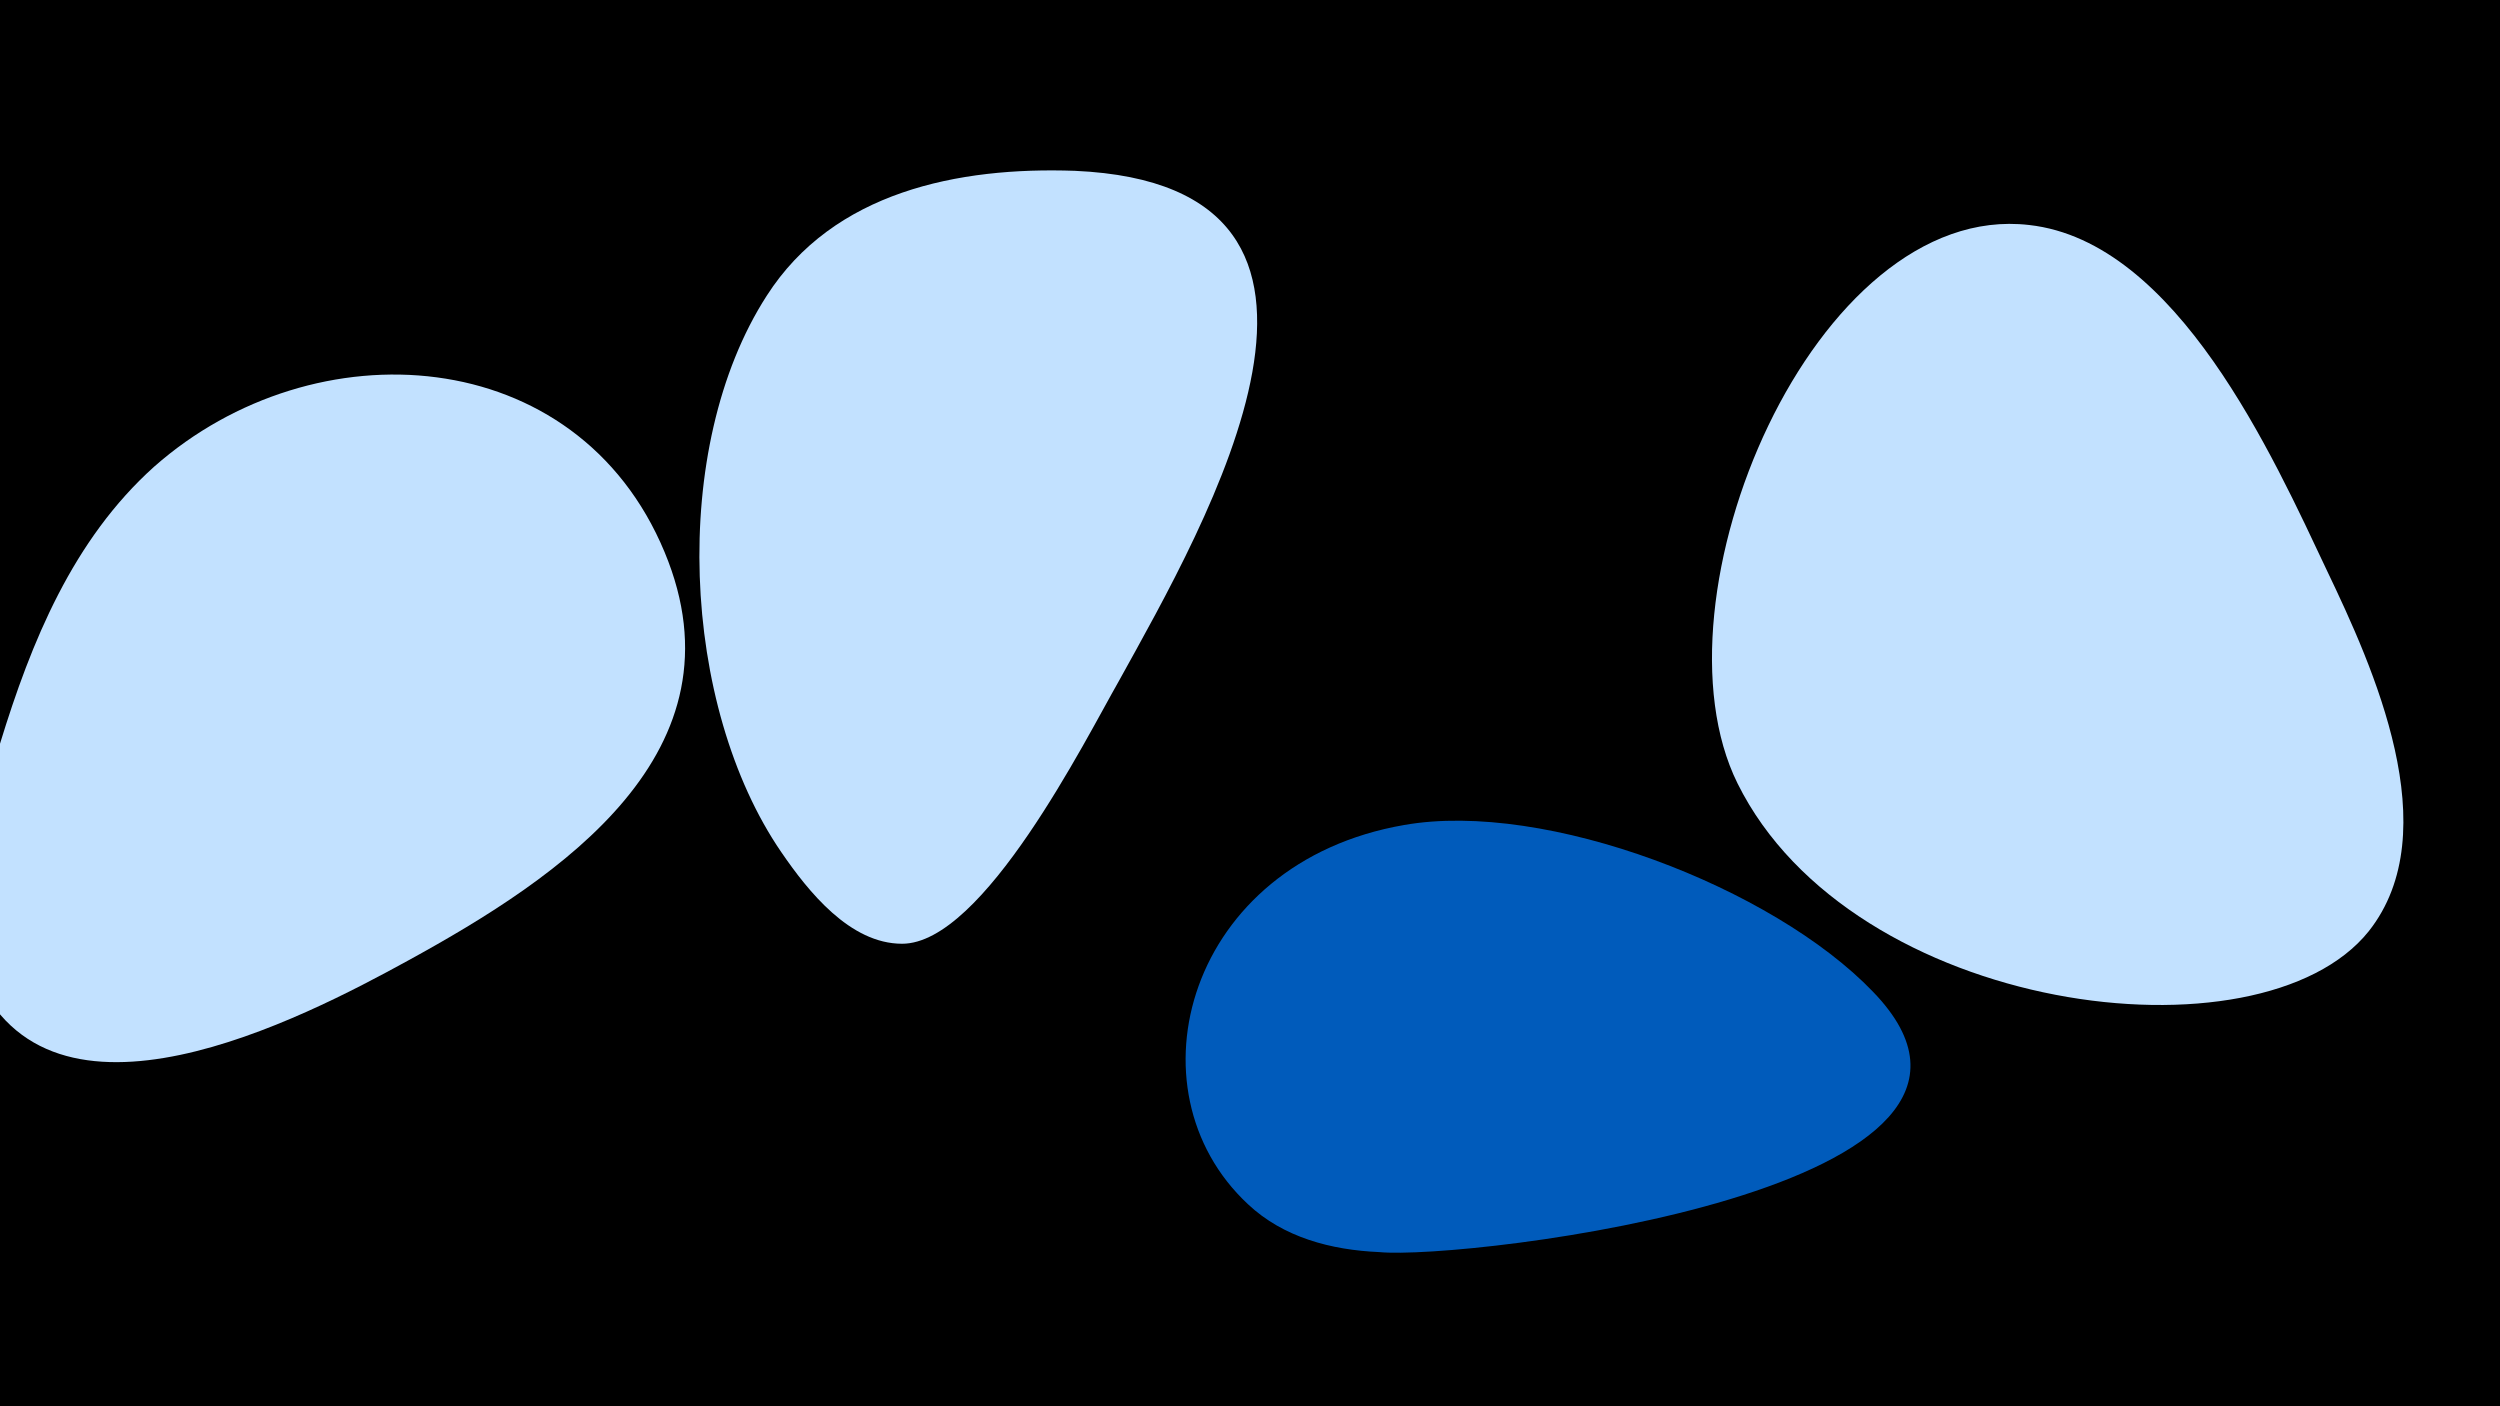 <svg width="1200" height="675" viewBox="-500 -500 1200 675" xmlns="http://www.w3.org/2000/svg"><path d="M-500-500h1200v675h-1200z" fill="#000"/><path d="M-181-235c-42-101-168-109-245-41-39 35-59 84-74 133-10 32-26 77-12 110 36 85 157 22 208-6 73-40 163-100 123-196z"  fill="#c2e1ff" /><path d="M16-418c-56-2-116 10-148 60-47 73-41 197 7 267 13 19 33 44 58 44 39 0 88-98 104-126 42-76 136-238-21-245z"  fill="#c2e1ff" /><path d="M399-24c-48-50-157-92-225-80-104 18-134 127-75 182 17 16 40 22 63 23 41 4 329-30 237-125z"  fill="#005bbb" /><path d="M617-226c-26-55-72-158-143-166-103-12-184 179-140 268 55 111 251 136 303 71 38-48 2-127-20-173z"  fill="#c2e1ff" /></svg>